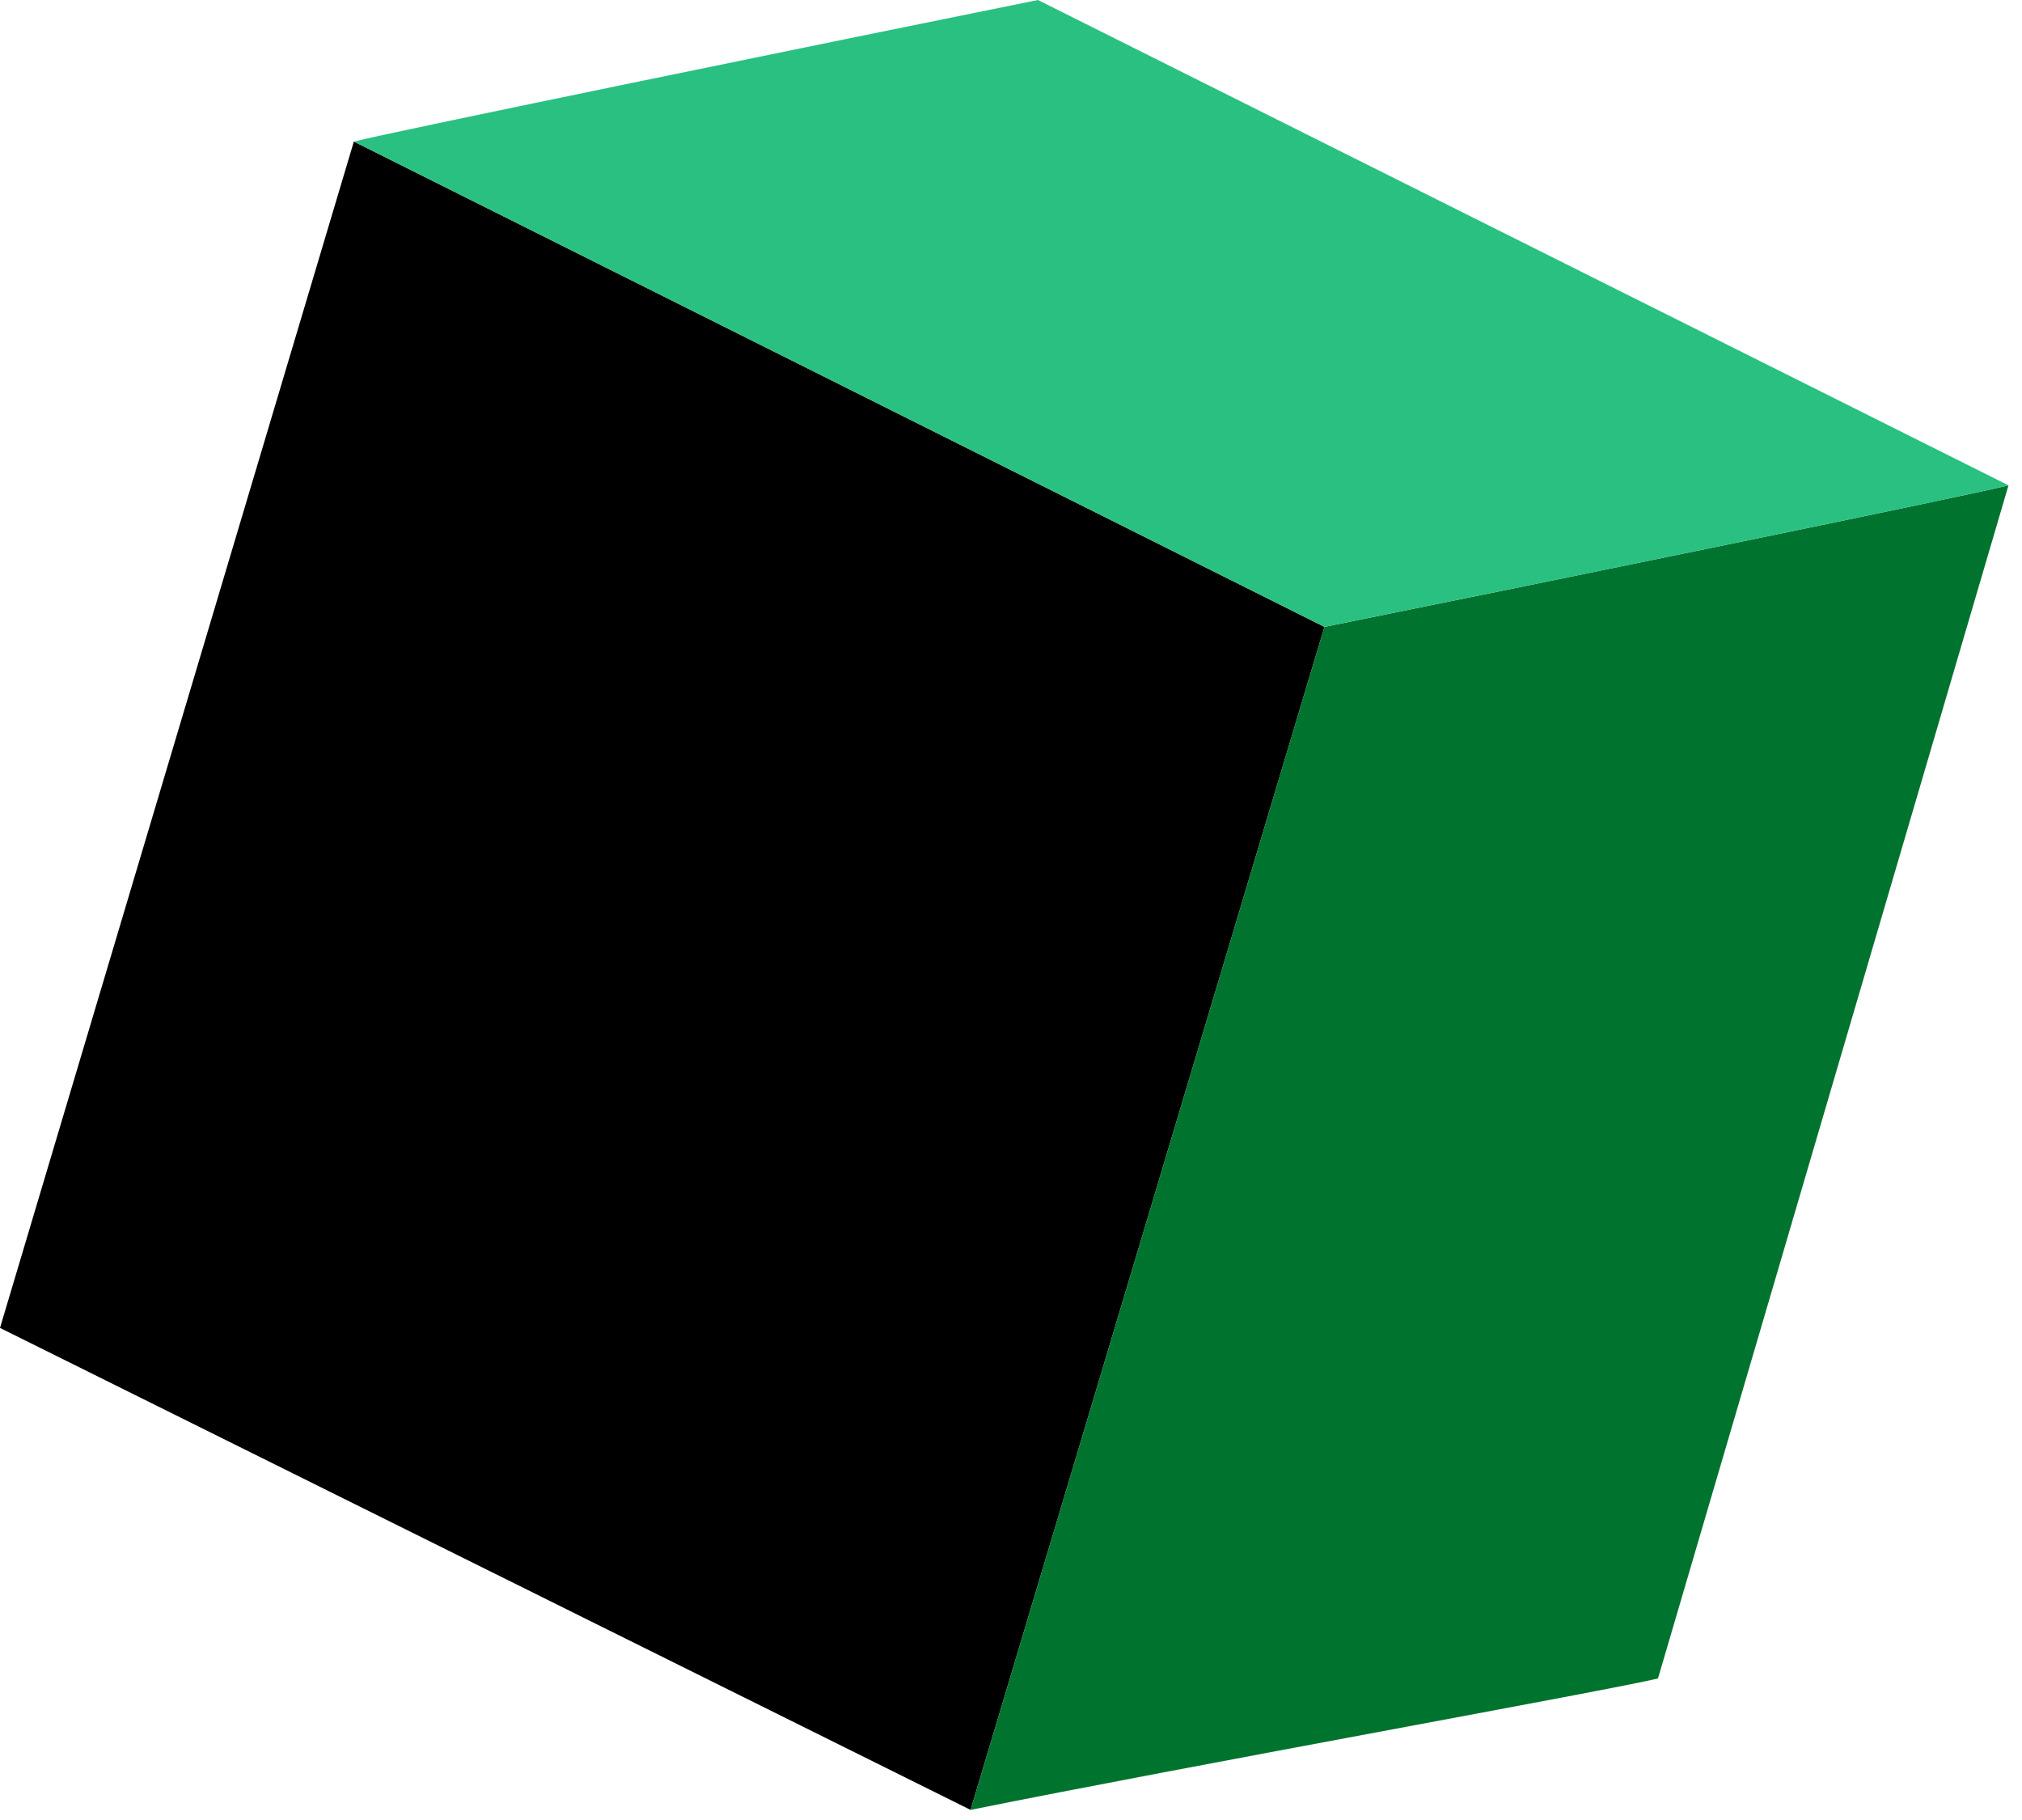 <svg width="80" height="72" viewBox="0 0 80 72" fill="none" xmlns="http://www.w3.org/2000/svg">
<path d="M14 5.6L52.4 24.8L38.4 71.6L0 52.533L14 5.6Z" fill="black"/>
<path d="M52.4 24.8C60.756 23.111 77.759 19.627 79.465 19.2L65.598 66.4C63.892 66.826 46.756 69.911 38.4 71.6L52.4 24.8Z" fill="#00732F"/>
<path d="M41.066 0C32.71 1.689 15.707 5.173 14 5.6L52.4 24.8C60.756 23.111 77.759 19.627 79.466 19.2L41.066 0Z" fill="#29C082"/>
</svg>
